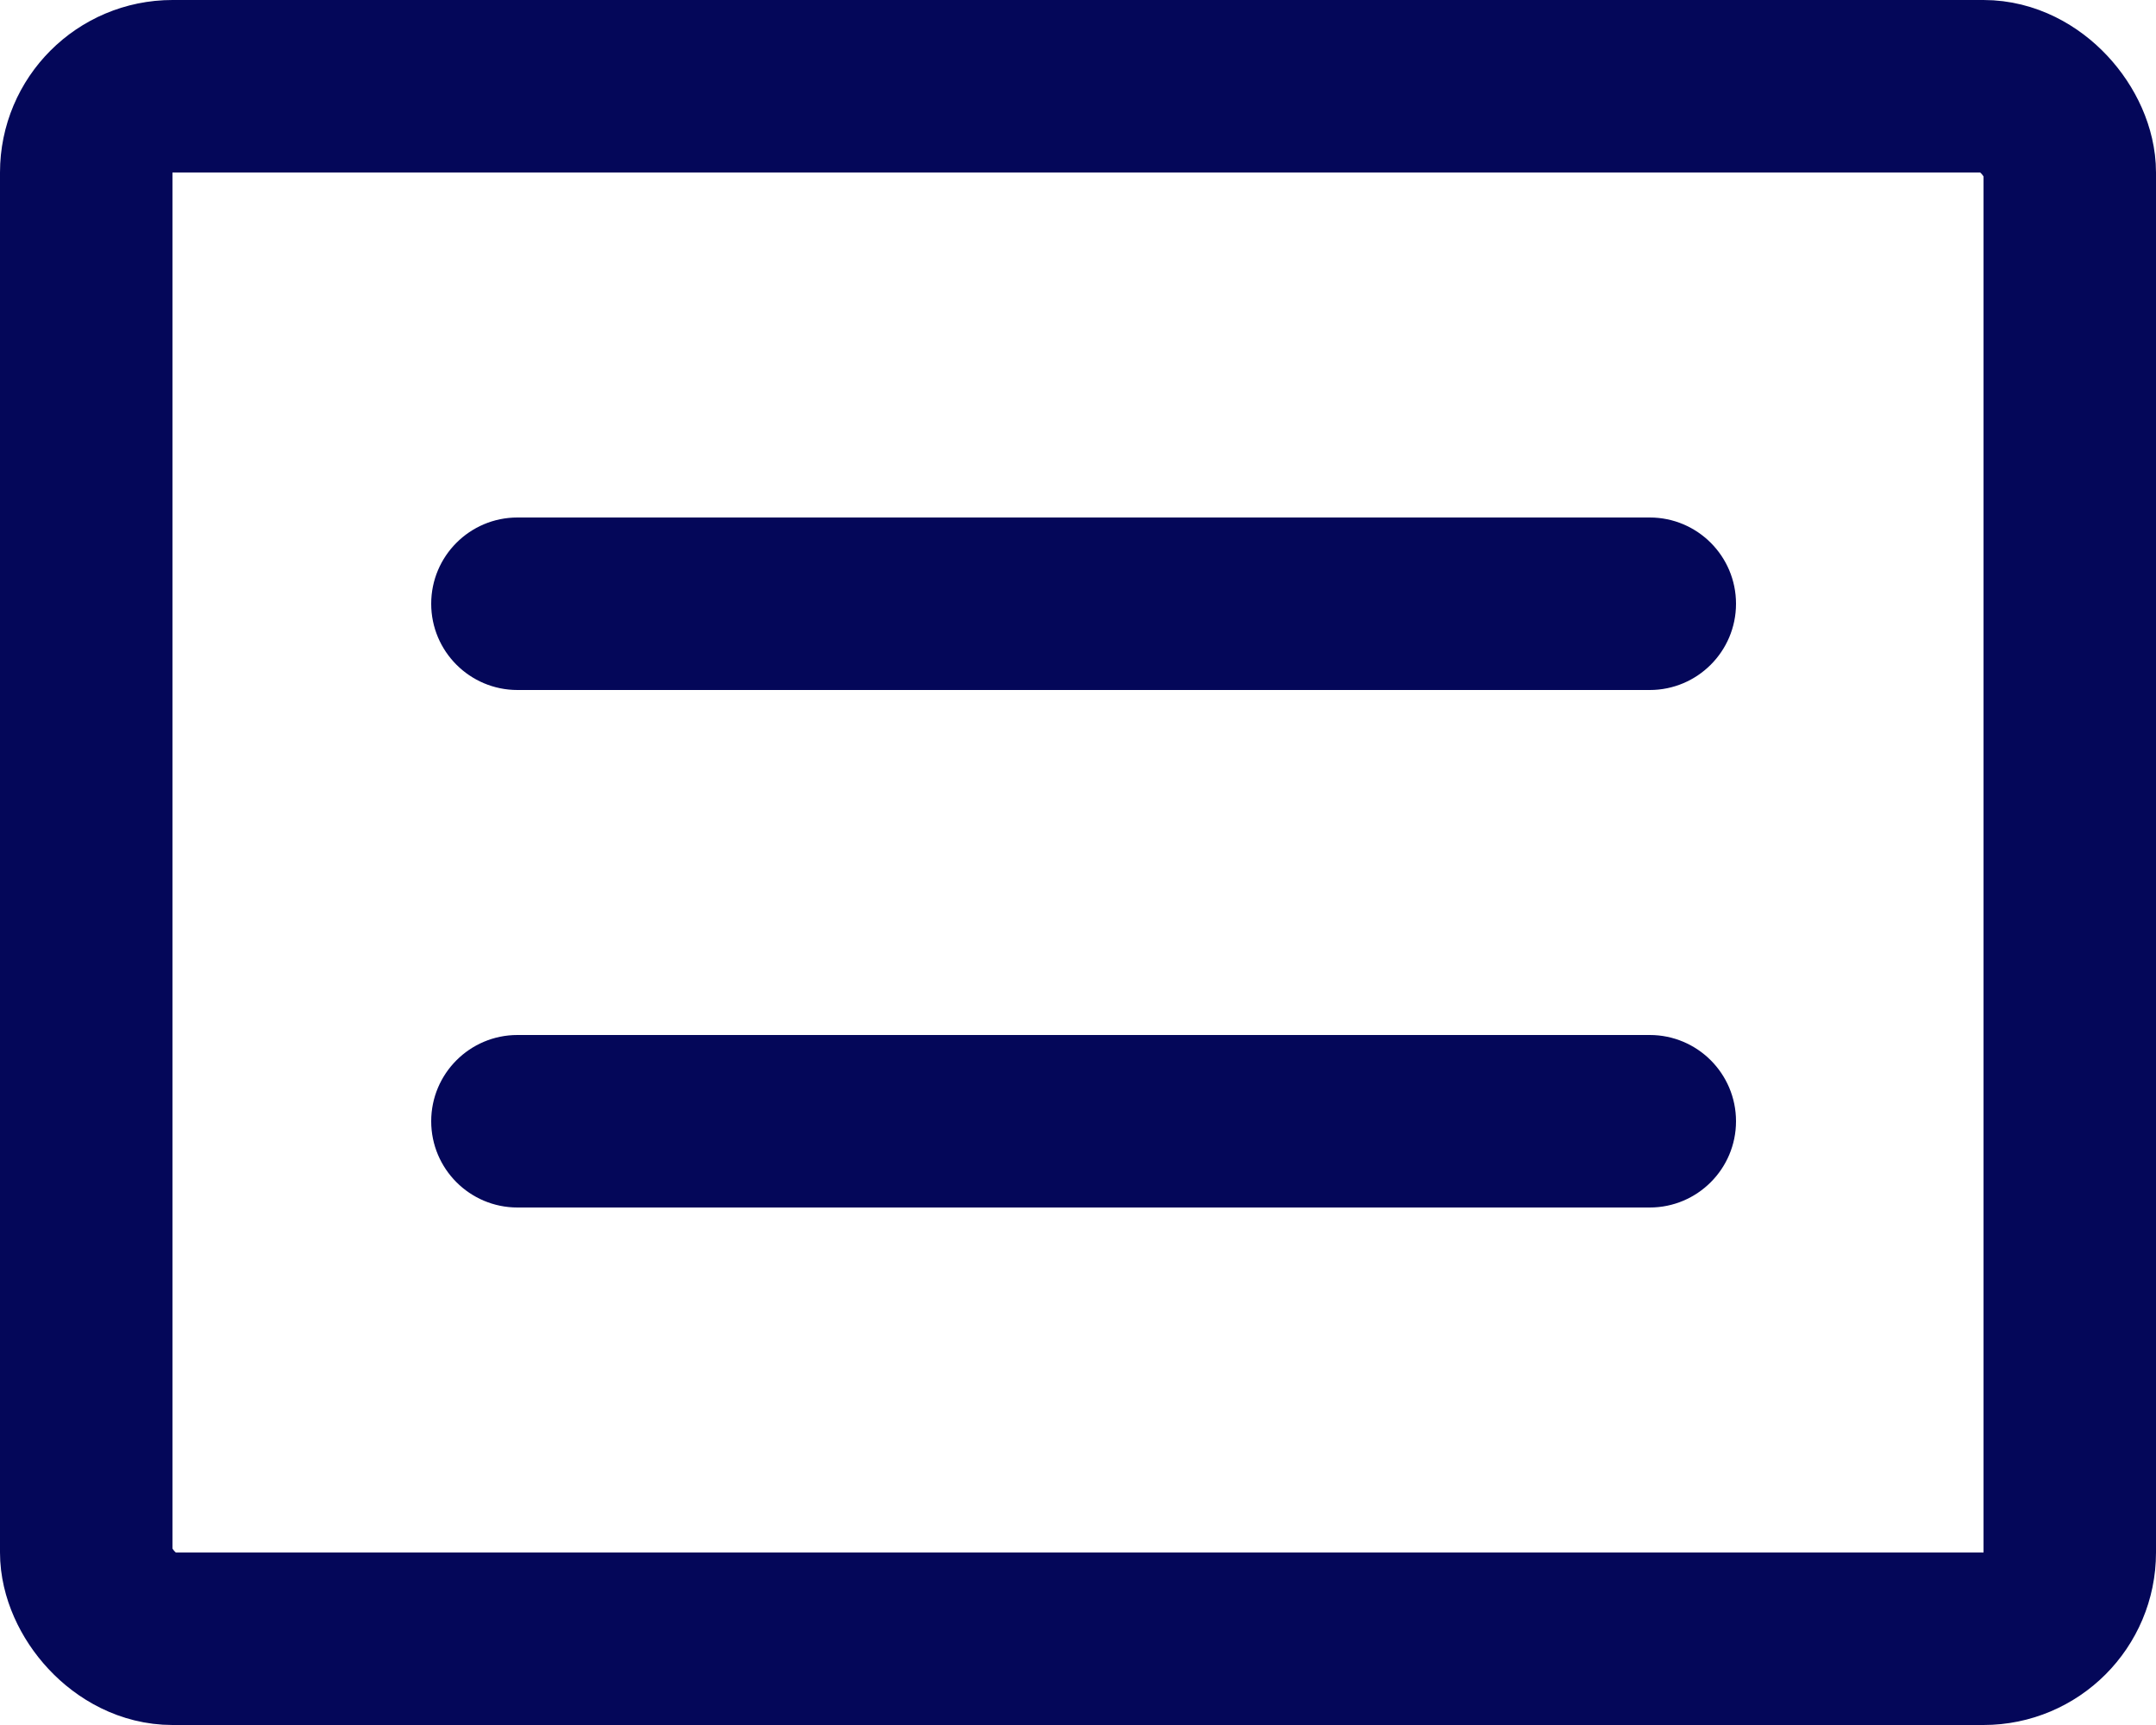 <svg width="25" height="20" viewBox="0 0 25 20" fill="none" xmlns="http://www.w3.org/2000/svg">
    <path d="M5 13C5 12.448 5.448 12 6 12H19.13C19.682 12 20.13 12.448 20.13 13V13C20.13 13.552 19.682 14 19.13 14H6C5.448 14 5 13.552 5 13V13Z" fill="#040759"/>
    <path d="M5 7C5 6.448 5.448 6 6 6H19.13C19.682 6 20.13 6.448 20.13 7V7C20.13 7.552 19.682 8 19.13 8H6C5.448 8 5 7.552 5 7V7Z" fill="#040759"/>
    <rect x="1" y="1" width="23" height="18" rx="1" stroke="#040759" stroke-width="2"/>
</svg>

